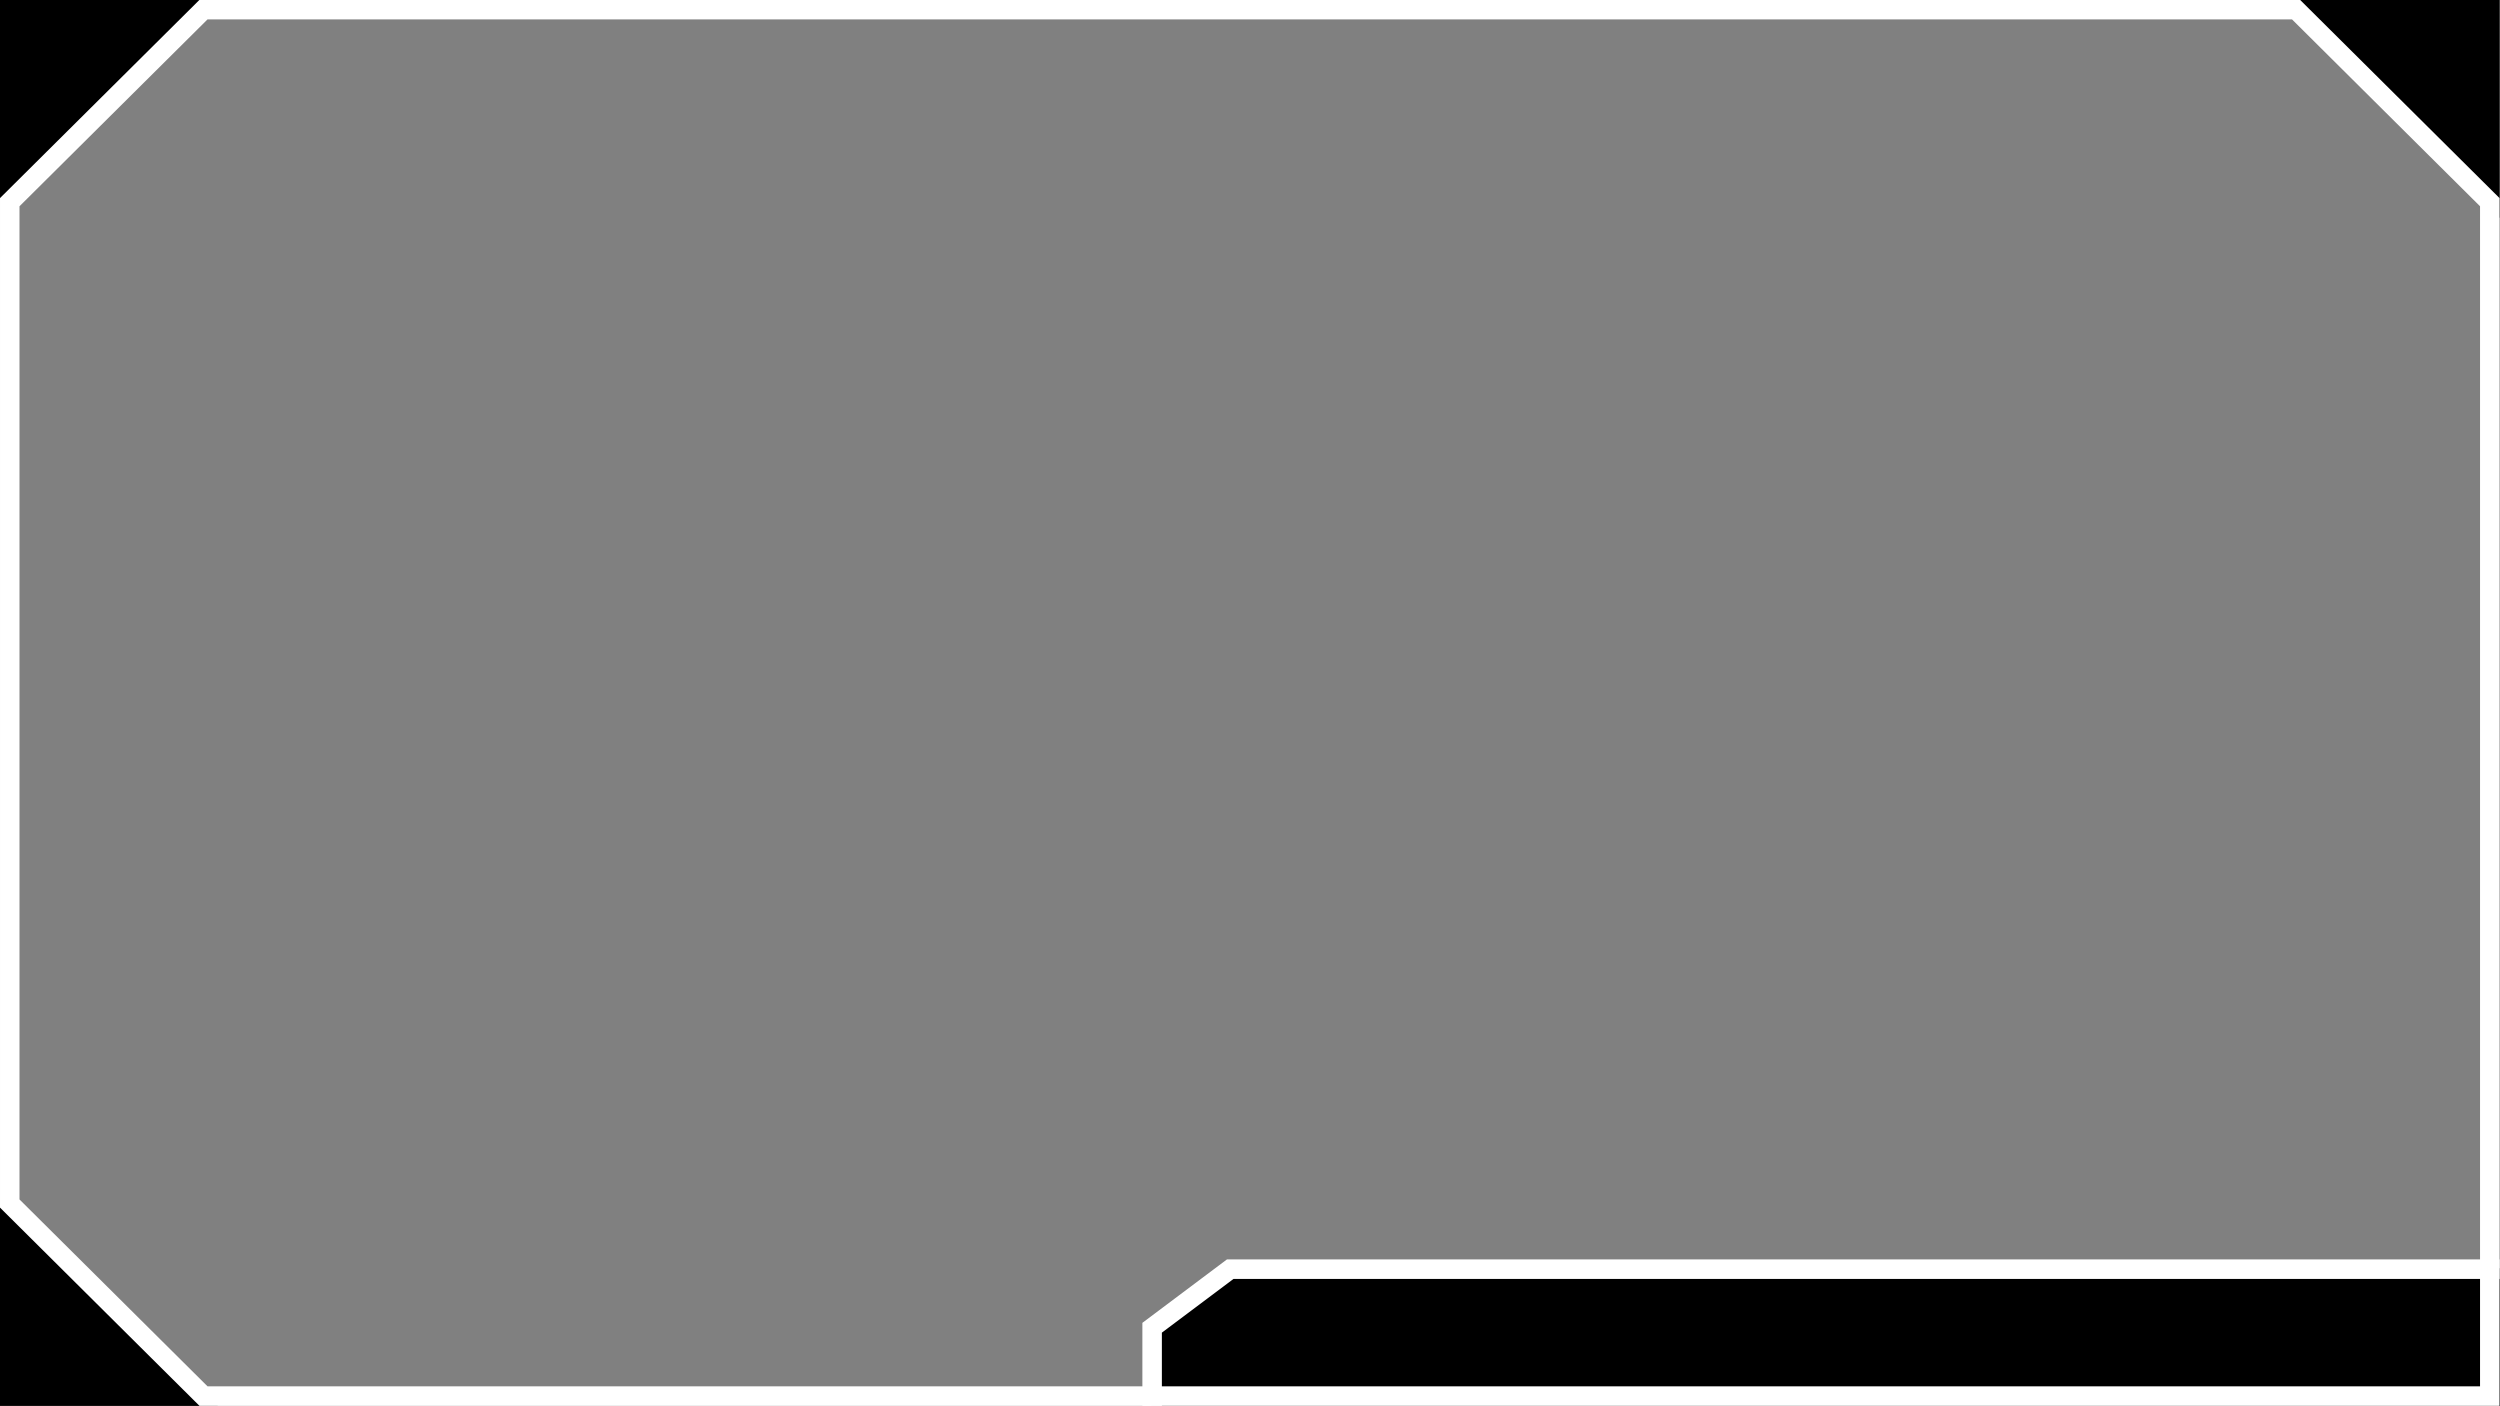 <?xml version="1.0" encoding="UTF-8" standalone="no"?>
<!-- Created with Inkscape (http://www.inkscape.org/) -->

<svg
   xmlns:dc="http://purl.org/dc/elements/1.1/"
   xmlns:cc="http://creativecommons.org/ns#"
   xmlns:rdf="http://www.w3.org/1999/02/22-rdf-syntax-ns#"
   xmlns:svg="http://www.w3.org/2000/svg"
   xmlns="http://www.w3.org/2000/svg"
   xmlns:sodipodi="http://sodipodi.sourceforge.net/DTD/sodipodi-0.dtd"
   xmlns:inkscape="http://www.inkscape.org/namespaces/inkscape"
   width="1280"
   height="720"
   id="svg2"
   version="1.1"
   inkscape:version="0.48.4 r9939"
   sodipodi:docname="screenOverlay.svg"
   inkscape:export-filename="/home/solexious/videoServer/images/screenOverlayMirror.png"
   inkscape:export-xdpi="90"
   inkscape:export-ydpi="90">
  <rect width="100%" height="100%" fill="#808080" stroke="none"/>
  <defs
     id="defs4" />
  <sodipodi:namedview
     id="base"
     pagecolor="#1dff00"
     bordercolor="#666666"
     borderopacity="1.0"
     inkscape:pageopacity="0"
     inkscape:pageshadow="2"
     inkscape:zoom="0.87109375"
     inkscape:cx="670.87513"
     inkscape:cy="360"
     inkscape:document-units="px"
     inkscape:current-layer="g4414"
     showgrid="true"
     inkscape:window-width="1280"
     inkscape:window-height="1000"
     inkscape:window-x="1280"
     inkscape:window-y="24"
     inkscape:window-maximized="1"
     inkscape:snap-global="true"
     inkscape:snap-grids="true"
     showguides="true"
     inkscape:guide-bbox="true"
     inkscape:snap-to-guides="true"
     inkscape:snap-midpoints="true"
     inkscape:snap-bbox="true"
     inkscape:snap-bbox-edge-midpoints="true">
    <inkscape:grid
       type="xygrid"
       id="grid2997"
       empspacing="10"
       visible="true"
       enabled="true"
       snapvisiblegridlinesonly="true" />
  </sodipodi:namedview>
  <g
     inkscape:label="Layer 1"
     inkscape:groupmode="layer"
     id="layer1"
     transform="translate(0,-332.362)">
    <g
       id="g4414"
       transform="matrix(1.086,0,0,1.09,-38.869,-73.351)">
      <path
         style="fill:#000000;fill-opacity:1;stroke:#000000;stroke-width:0.919px;stroke-linecap:butt;stroke-linejoin:miter;stroke-opacity:1"
         d="m 36.245,473.504 101.271,-100.899 -101.271,0 z"
         id="path3762"
         inkscape:connector-curvature="0" />
      <path
         style="fill:#000000;fill-opacity:1;stroke:#000000;stroke-width:0.919px;stroke-linecap:butt;stroke-linejoin:miter;stroke-opacity:1"
         d="m 1112.484,372.605 101.271,100.899 0,-100.899 z"
         id="path3764"
         inkscape:connector-curvature="0" />
      <path
         style="fill:#000000;fill-opacity:1;stroke:#000000;stroke-width:0.919px;stroke-linecap:butt;stroke-linejoin:miter;stroke-opacity:1"
         d="m 36.245,931.22 101.271,100.899 -101.271,0 z"
         id="path3766"
         inkscape:connector-curvature="0" />
      <path
         style="fill:#000000;fill-opacity:1;stroke:#000000;stroke-width:0.919px;stroke-linecap:butt;stroke-linejoin:miter;stroke-opacity:1"
         d="m 1214.215,1032.578 0,-64.209 -598.422,0 -36.826,27.518 0,36.691 z"
         id="path3760"
         inkscape:connector-curvature="0" />
      <path
         style="fill:none;stroke:#ffffff;stroke-width:9.19;stroke-linecap:butt;stroke-linejoin:miter;stroke-miterlimit:4;stroke-opacity:1;stroke-dasharray:none"
         d="m 40.388,467.185 91.346,-90.453 986.533,0 91.346,90.453 0,560.806 -1077.878,0 -91.346,-90.453 z"
         id="path3756"
         inkscape:connector-curvature="0" />
      <path
         style="fill:none;stroke:#ffffff;stroke-width:9.19;stroke-linecap:butt;stroke-linejoin:miter;stroke-miterlimit:4;stroke-opacity:1;stroke-dasharray:none"
         d="m 1214.215,968.369 -598.422,0 -36.826,27.518 0,36.691 0,0"
         id="path3758"
         inkscape:connector-curvature="0" />
    </g>
  </g>
</svg>
